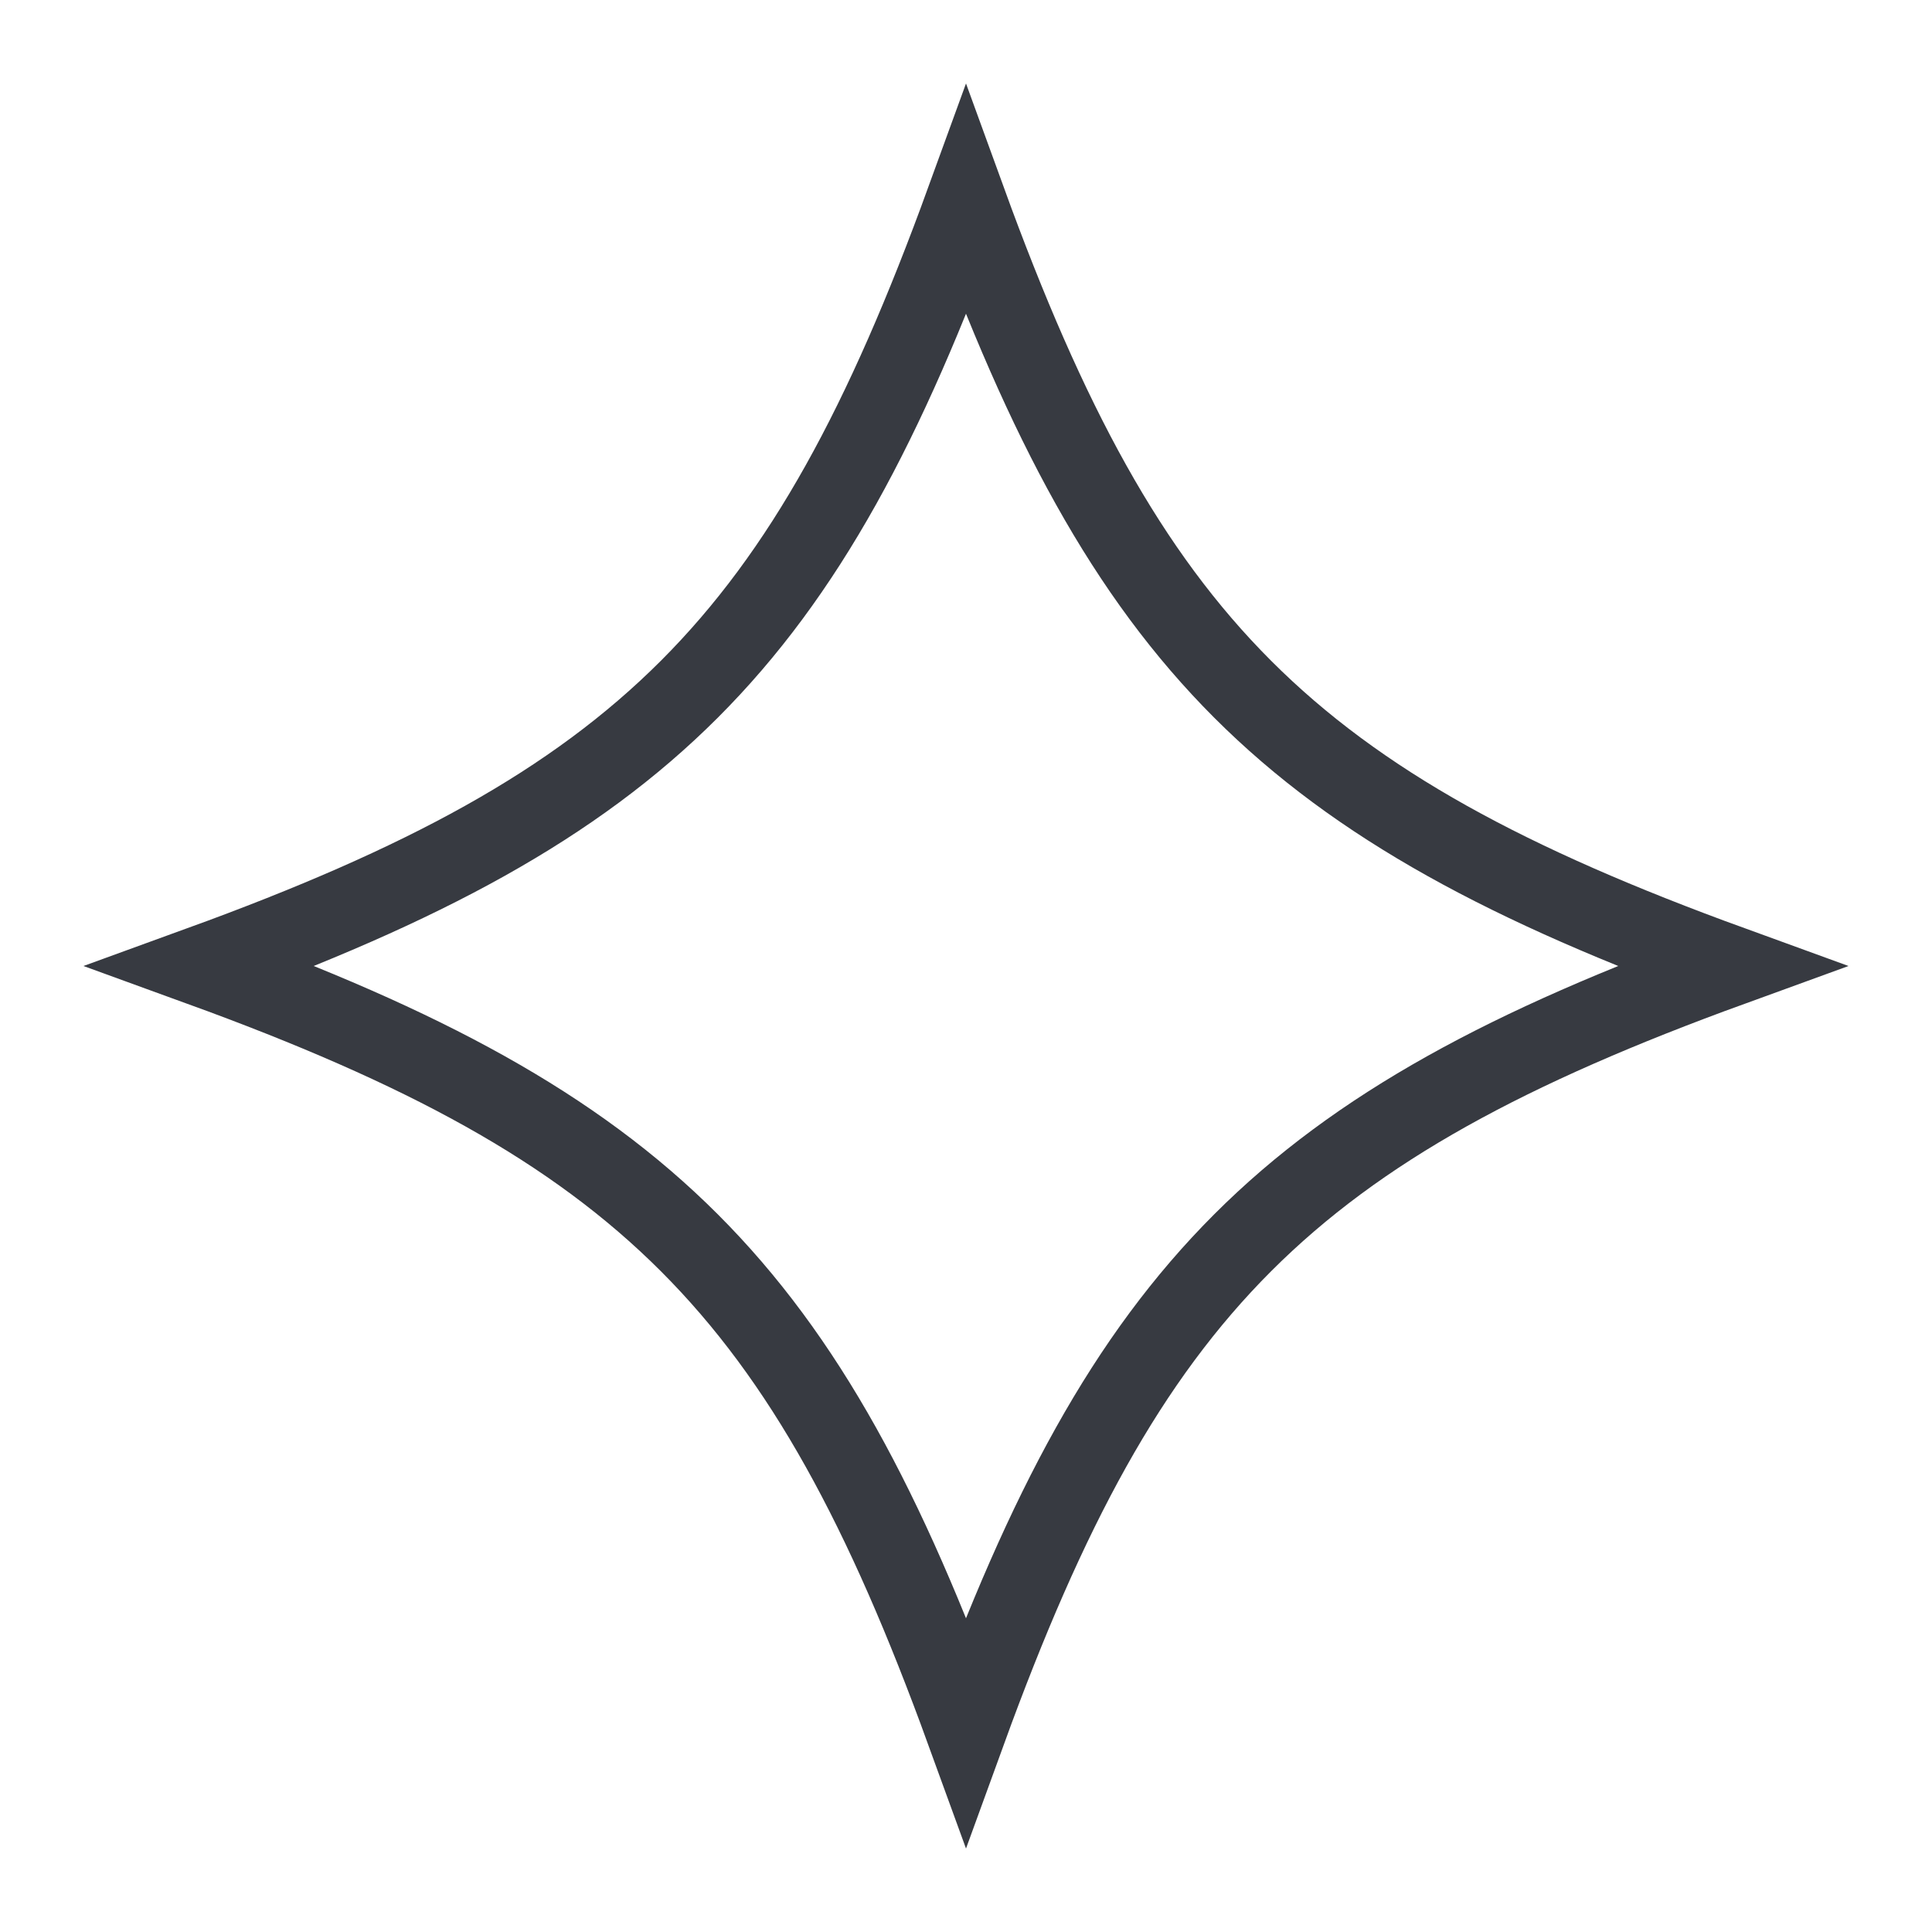 <svg width="24" height="24" viewBox="0 0 24 24" fill="none" xmlns="http://www.w3.org/2000/svg">
<path d="M12 2.5C14 8 16 10 21.5 12C16 14 14 16 12 21.5C10 16 8 14 2.5 12C8 10 10 8 12 2.5Z" stroke="#373A41" stroke-linecap="square"/>
</svg>
